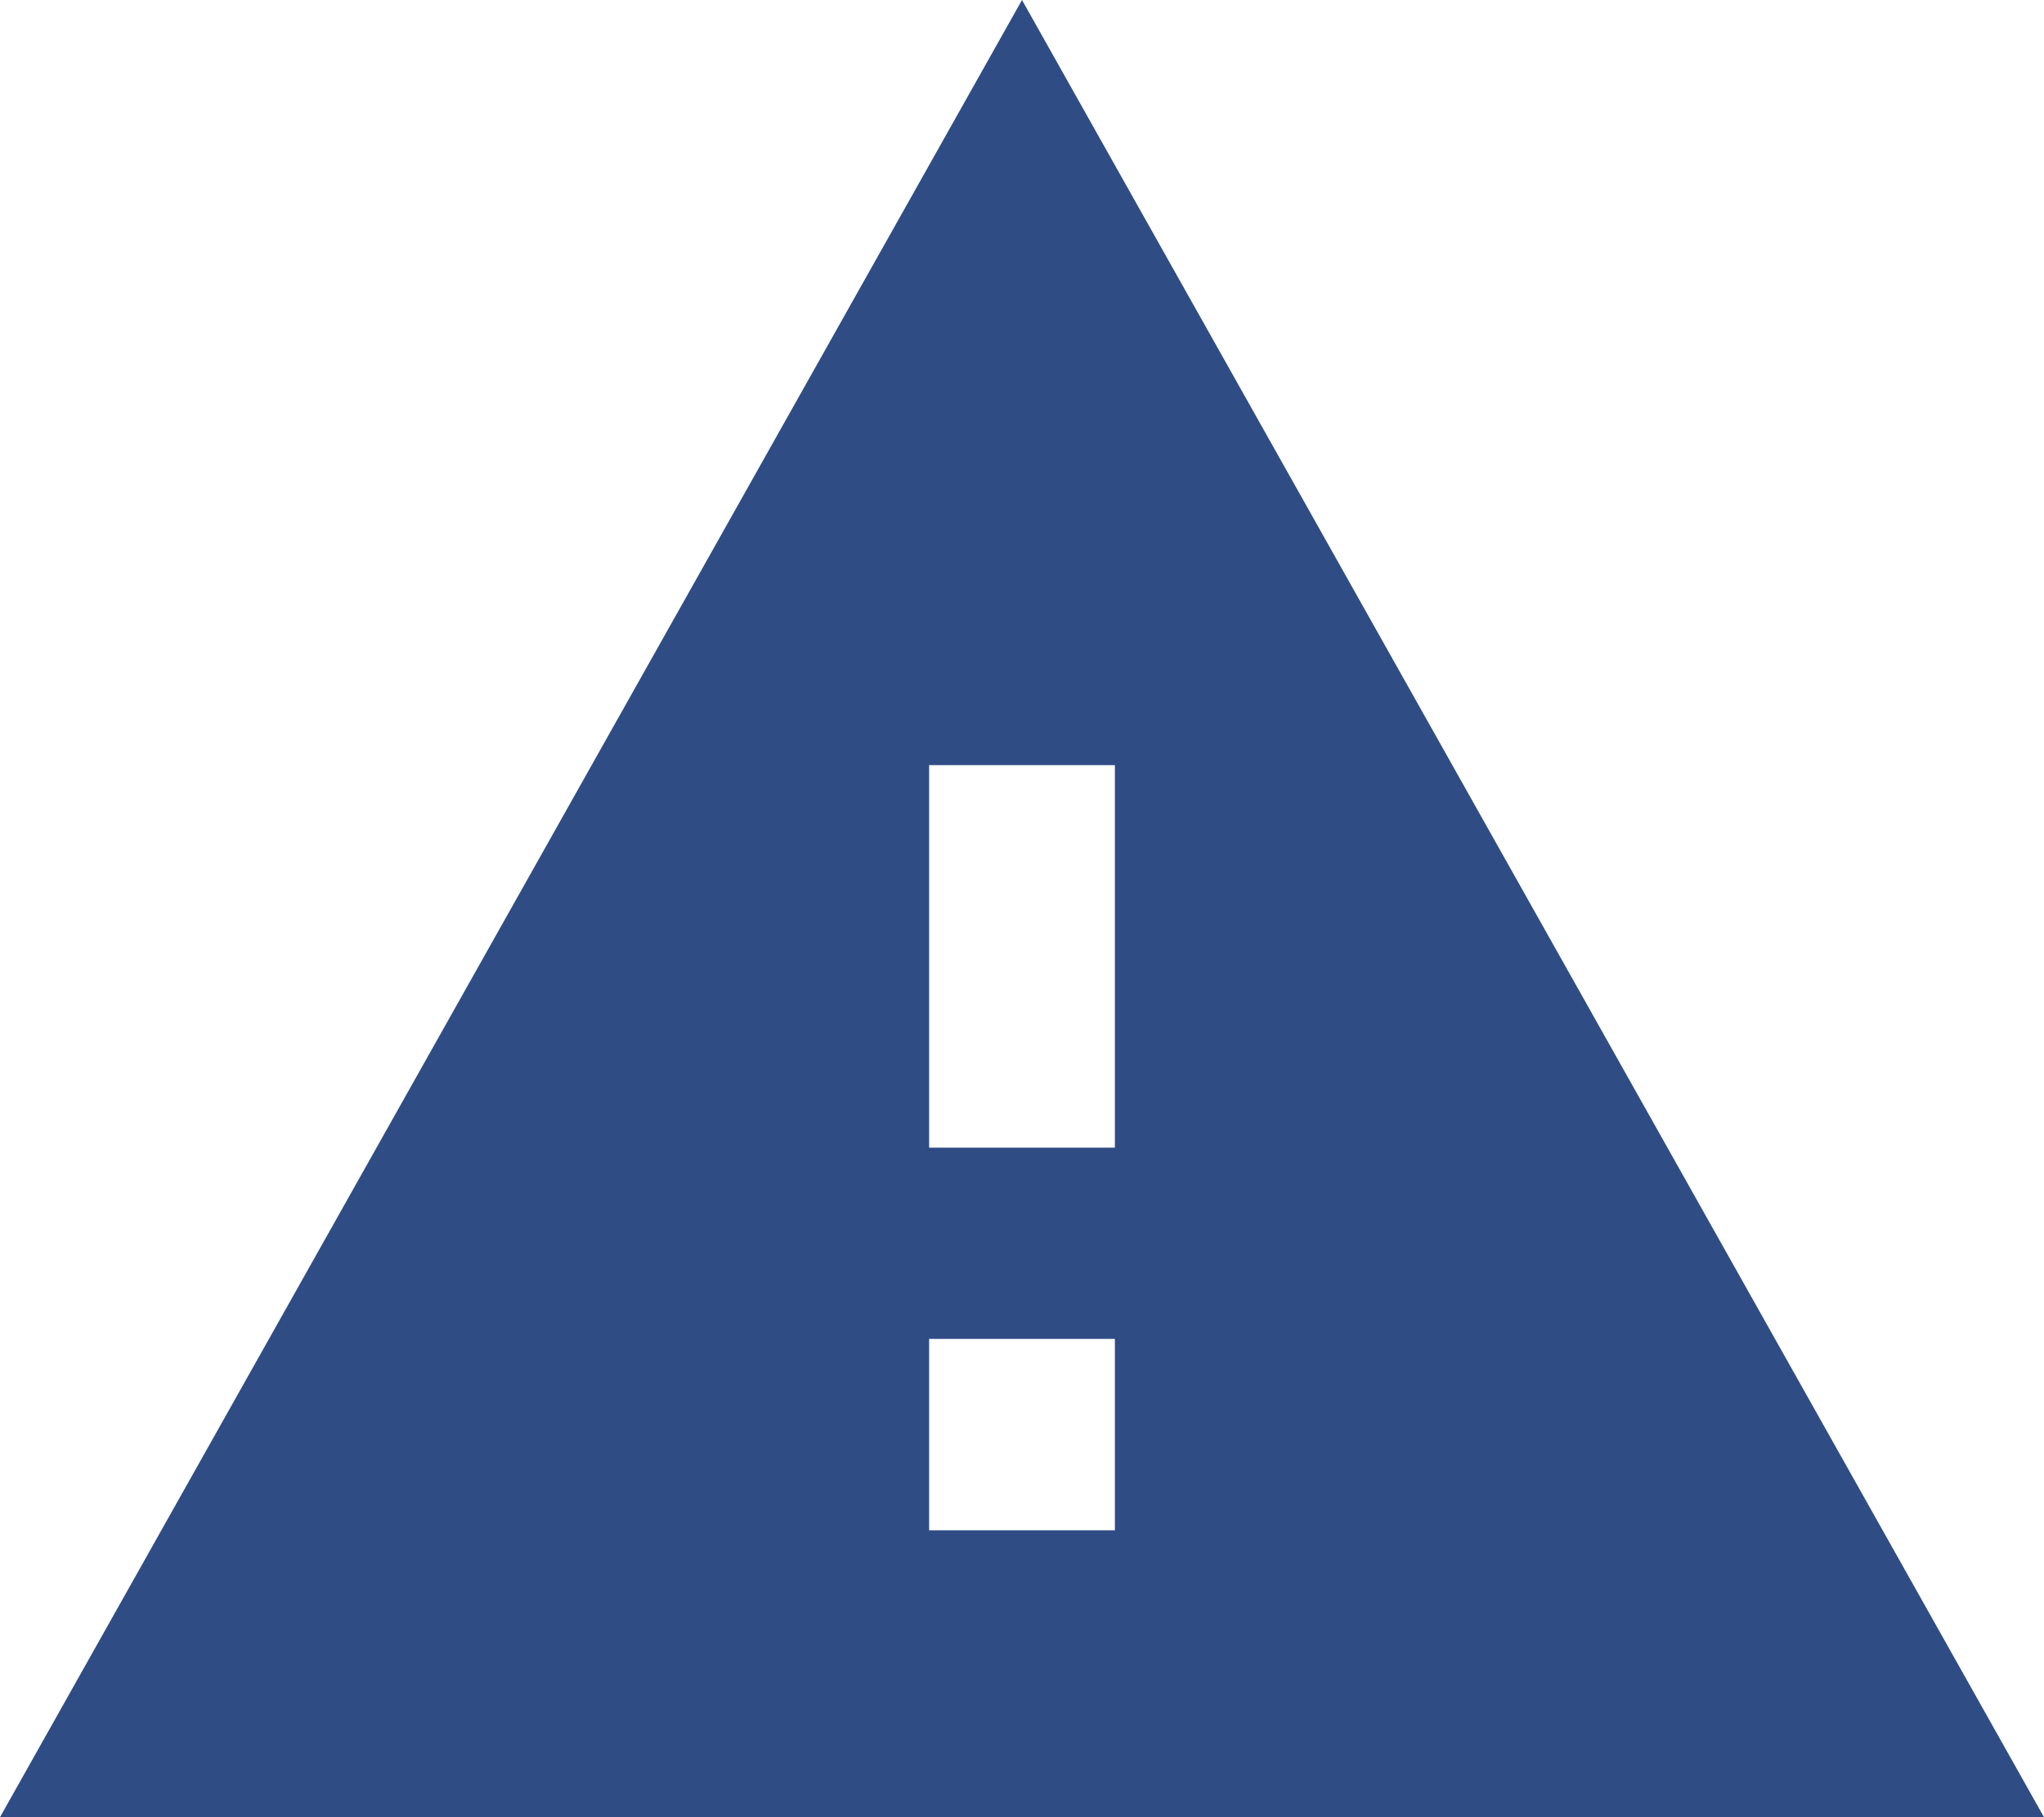 ﻿<?xml version="1.0" encoding="utf-8"?>
<svg version="1.1" xmlns:xlink="http://www.w3.org/1999/xlink" width="18px" height="16px" xmlns="http://www.w3.org/2000/svg">
  <g transform="matrix(1 0 0 1 -25 -33 )">
    <path d="M 9 0  L 0 16  L 18 16  L 9 0  Z M 9.818 11.789  L 9.818 13.474  L 8.182 13.474  L 8.182 11.789  L 9.818 11.789  Z M 9.818 6.737  L 9.818 10.105  L 8.182 10.105  L 8.182 6.737  L 9.818 6.737  Z " fill-rule="nonzero" fill="#2f4c85" stroke="none" transform="matrix(1 0 0 1 25 33 )" />
  </g>
</svg>